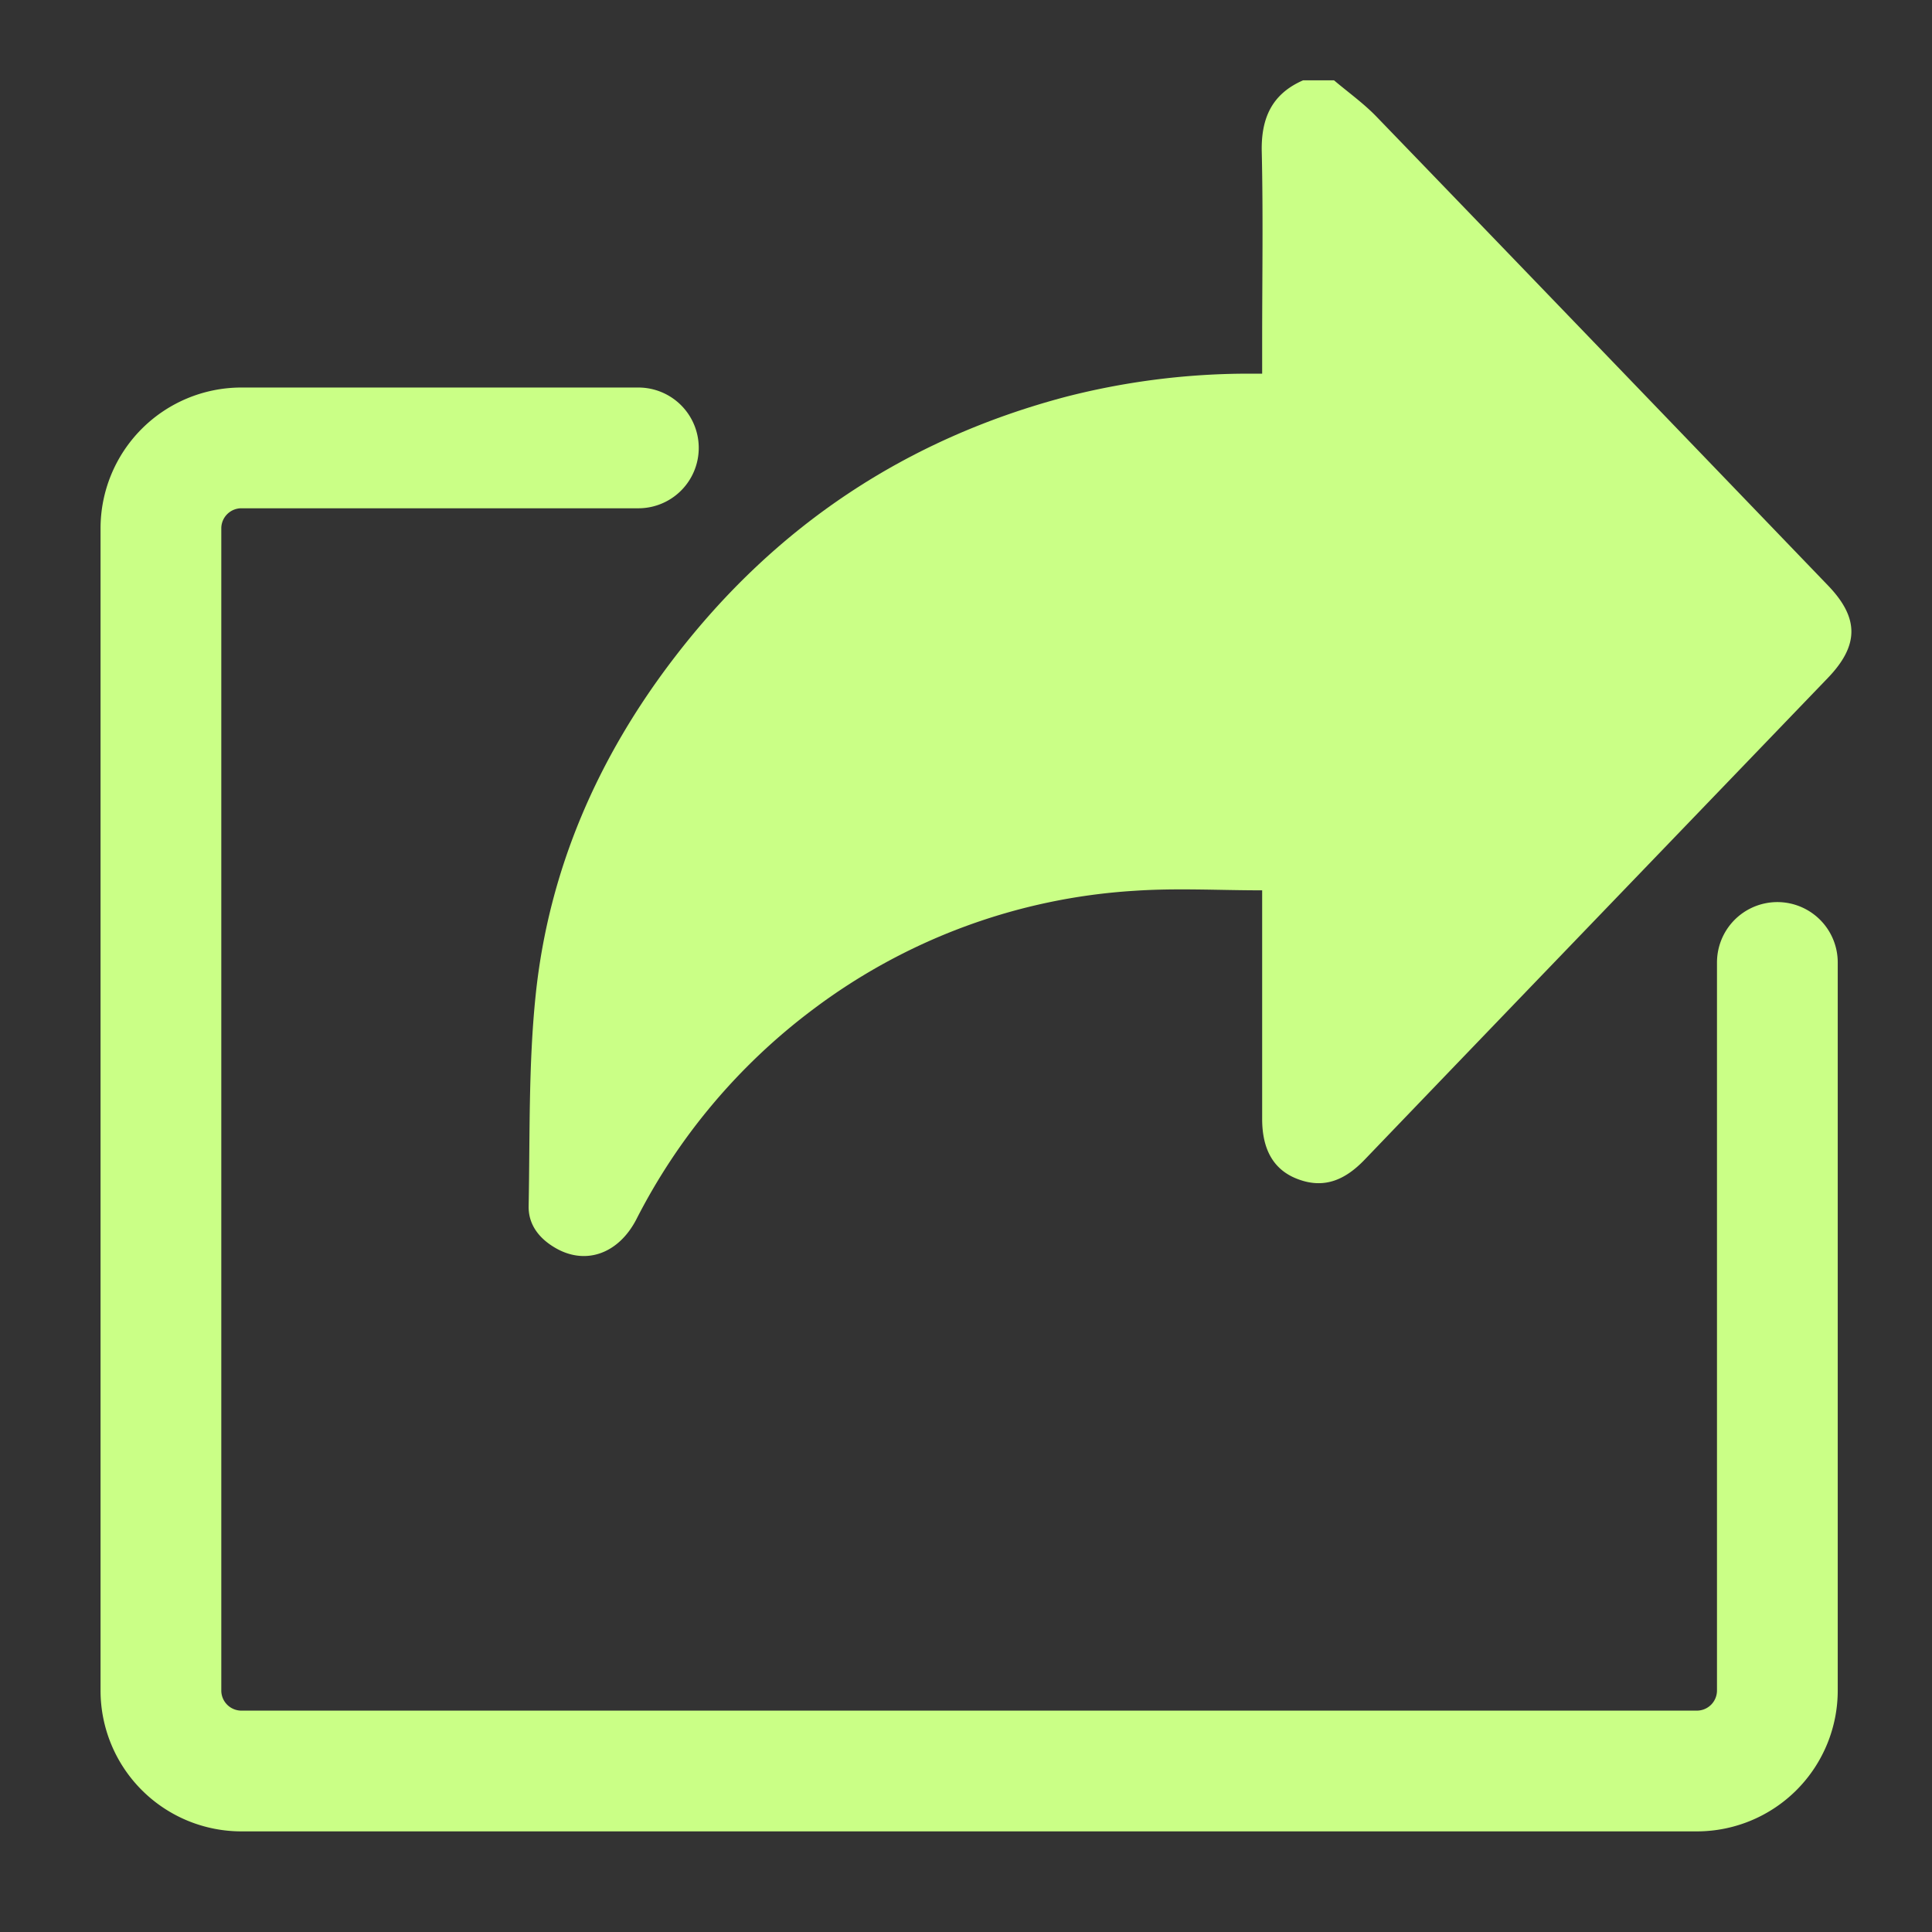 <svg width="24" height="24" viewBox="0 0 24 24" fill="none" xmlns="http://www.w3.org/2000/svg">
    <rect x="0" y="0" width="24" height="24" fill="#333333" stroke="none"/>
    <path d="M16.572.998c.177.15.368.286.528.452 1.872 1.939 3.74 3.881 5.609 5.824.388.404.386.744-.005 1.15-1.918 1.995-3.837 3.987-5.753 5.983-.232.241-.49.366-.822.243-.302-.11-.45-.362-.45-.75v-2.84c-.541 0-1.068-.03-1.59.006a7.39 7.39 0 0 0-4.004 1.484 7.53 7.53 0 0 0-2.18 2.597c-.22.425-.623.57-.994.362-.205-.115-.35-.29-.344-.53.017-.876-.003-1.757.088-2.625.163-1.557.775-2.953 1.726-4.19 1.253-1.632 2.879-2.714 4.871-3.238a9.14 9.14 0 0 1 2.175-.284h.252v-.4c0-.785.013-1.57-.005-2.354-.01-.416.123-.72.513-.89h.385z" fill="#CAFF86"/>
    <path d="M7.93 5.564H2.999a1 1 0 0 0-1 1V21a1 1 0 0 0 1 1h18.08a1 1 0 0 0 1-1v-9.044" stroke="#CAFF86" stroke-width="1.5" stroke-linecap="round"/>
</svg>
